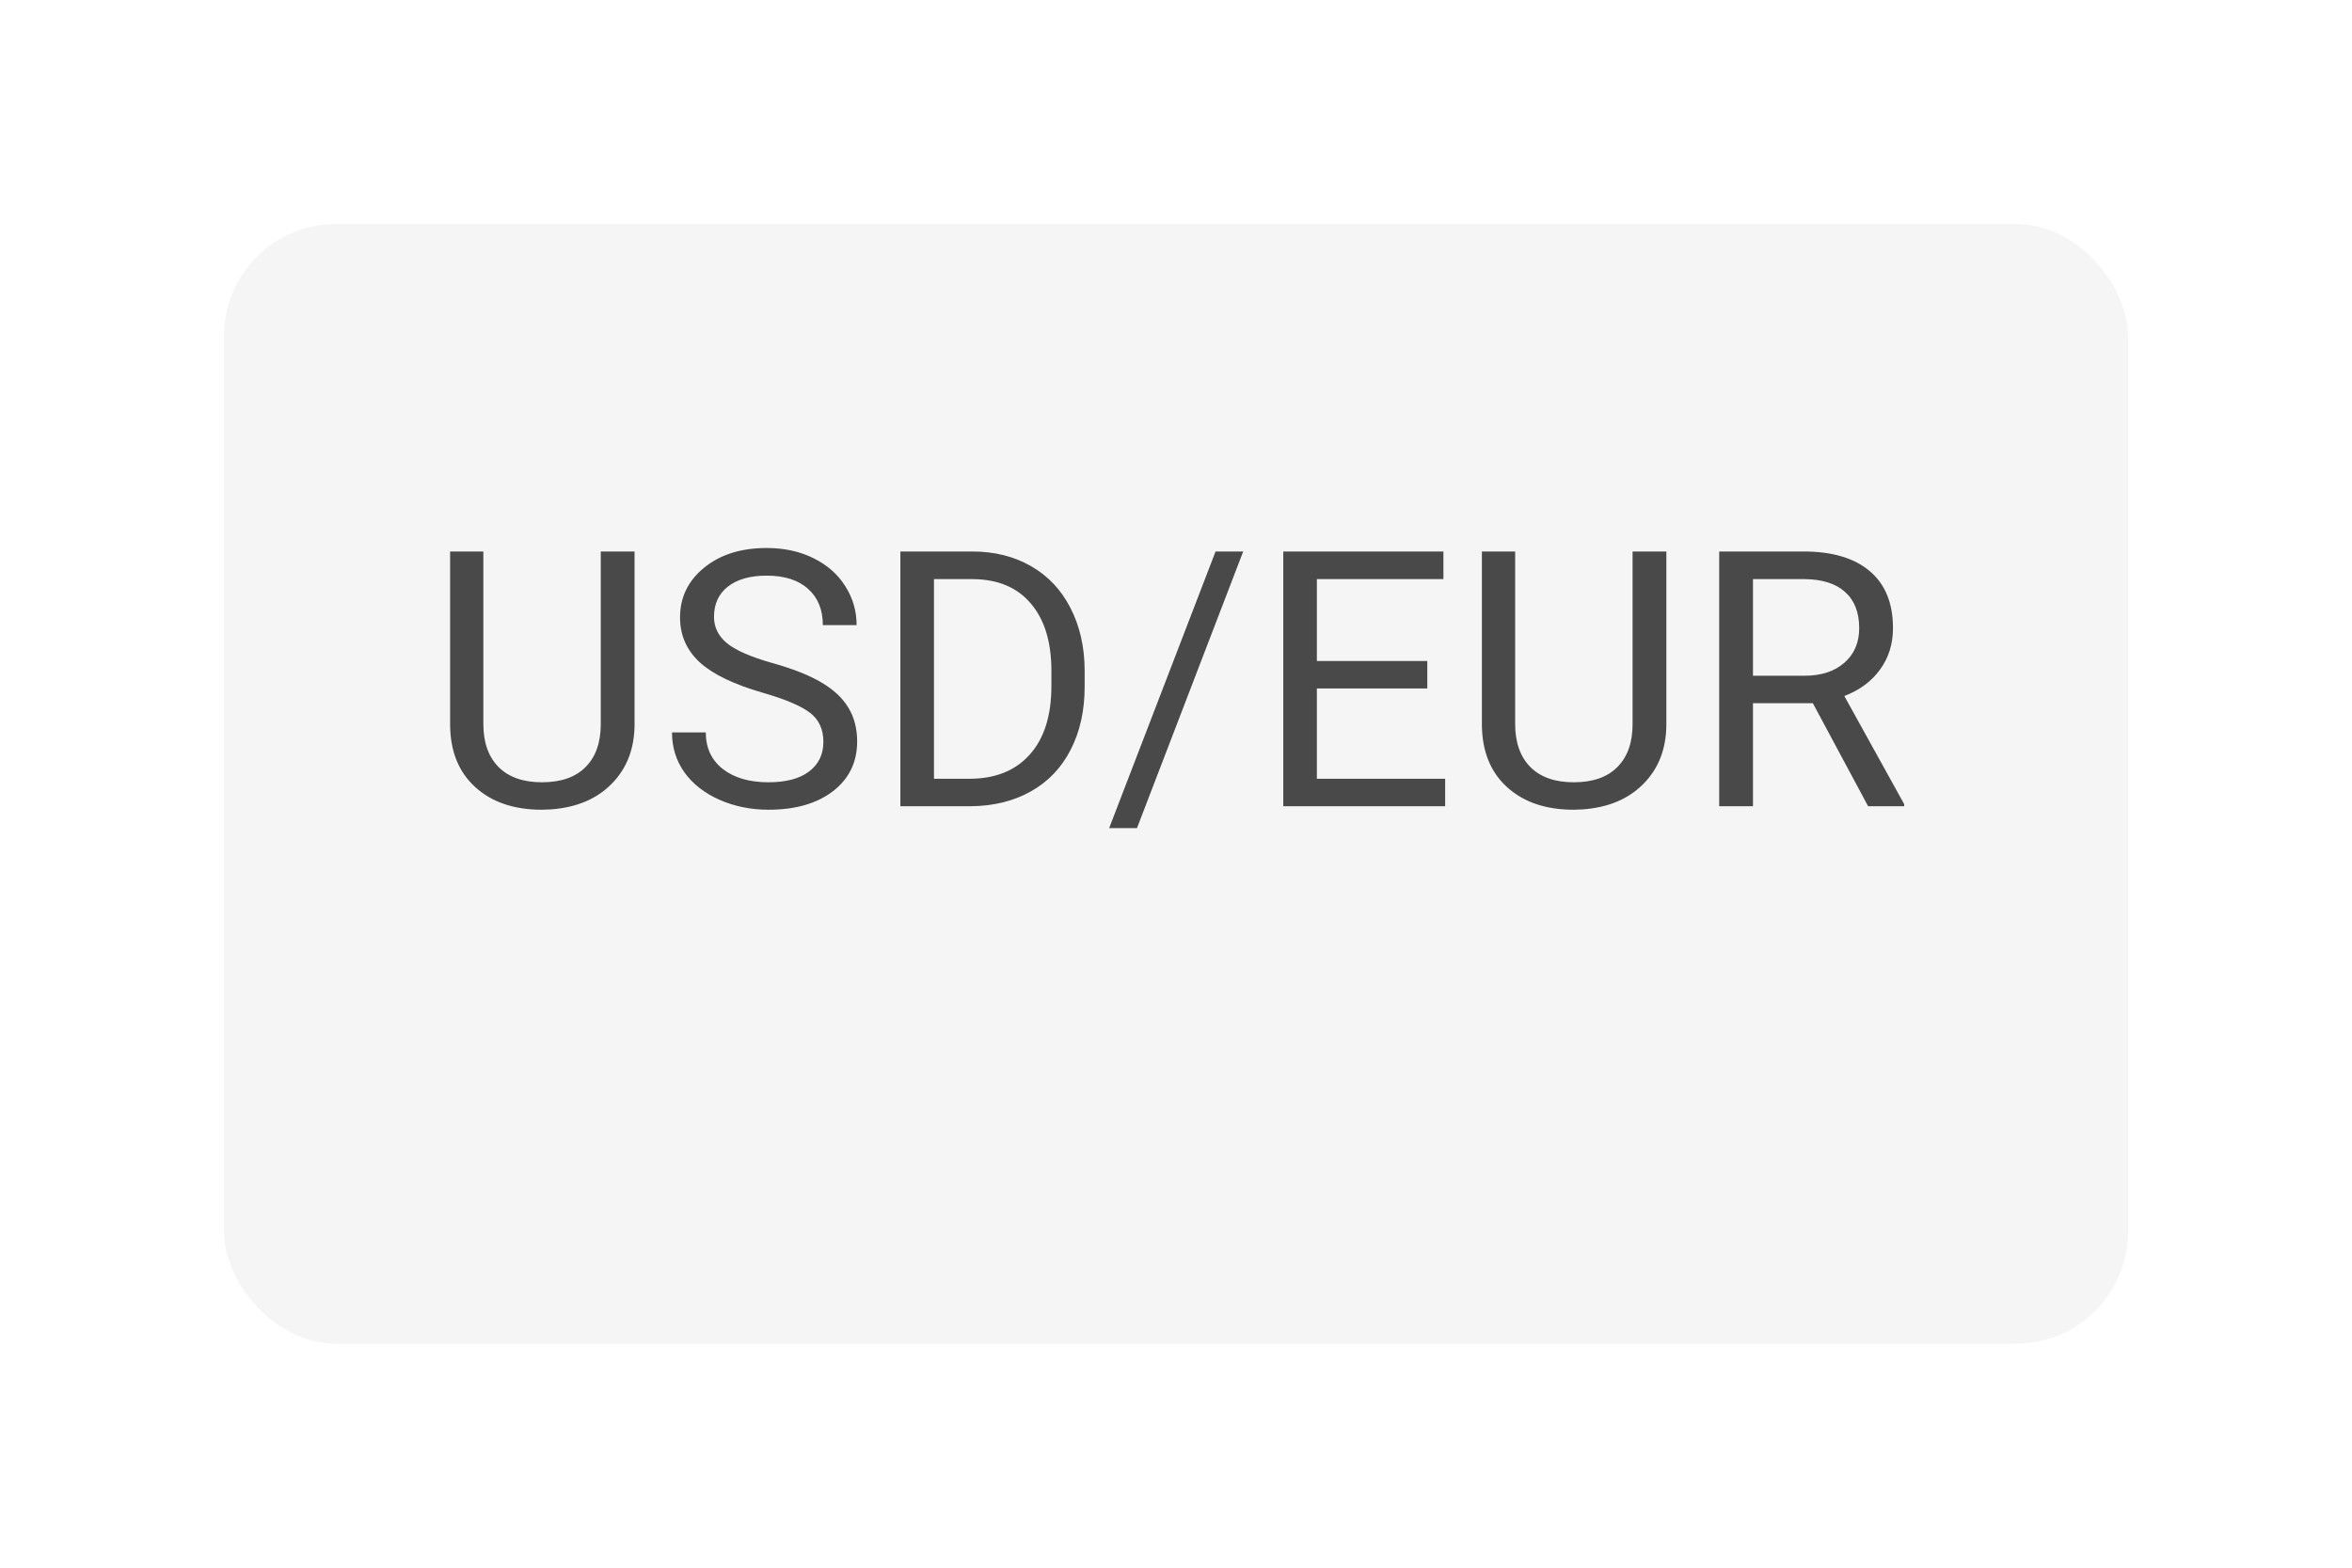 <svg width="105" height="70" viewBox="0 0 105 70" fill="none" xmlns="http://www.w3.org/2000/svg">
<g filter="url(#filter0_d)">
<rect x="10" y="6" width="85" height="50" rx="5" fill="#F5F5F5"/>
</g>
<path d="M28.328 24.625V32.359C28.323 33.432 27.984 34.31 27.312 34.992C26.646 35.675 25.74 36.057 24.594 36.141L24.195 36.156C22.951 36.156 21.958 35.82 21.219 35.148C20.479 34.477 20.104 33.552 20.094 32.375V24.625H21.578V32.328C21.578 33.151 21.805 33.792 22.258 34.25C22.711 34.703 23.357 34.93 24.195 34.93C25.044 34.93 25.693 34.703 26.141 34.25C26.594 33.797 26.82 33.159 26.82 32.336V24.625H28.328ZM34.047 30.93C32.76 30.56 31.823 30.107 31.234 29.57C30.651 29.029 30.359 28.362 30.359 27.57C30.359 26.674 30.716 25.935 31.43 25.352C32.148 24.763 33.081 24.469 34.227 24.469C35.008 24.469 35.703 24.62 36.312 24.922C36.927 25.224 37.401 25.641 37.734 26.172C38.073 26.703 38.242 27.284 38.242 27.914H36.734C36.734 27.227 36.516 26.688 36.078 26.297C35.641 25.901 35.023 25.703 34.227 25.703C33.487 25.703 32.909 25.867 32.492 26.195C32.081 26.518 31.875 26.969 31.875 27.547C31.875 28.01 32.07 28.404 32.461 28.727C32.857 29.044 33.526 29.336 34.469 29.602C35.417 29.867 36.156 30.162 36.688 30.484C37.224 30.802 37.62 31.174 37.875 31.602C38.135 32.029 38.266 32.531 38.266 33.109C38.266 34.031 37.906 34.771 37.188 35.328C36.469 35.88 35.508 36.156 34.305 36.156C33.523 36.156 32.794 36.008 32.117 35.711C31.44 35.409 30.917 34.997 30.547 34.477C30.182 33.956 30 33.365 30 32.703H31.508C31.508 33.391 31.76 33.935 32.266 34.336C32.776 34.732 33.456 34.93 34.305 34.93C35.096 34.93 35.703 34.768 36.125 34.445C36.547 34.122 36.758 33.682 36.758 33.125C36.758 32.568 36.562 32.138 36.172 31.836C35.781 31.529 35.073 31.227 34.047 30.93ZM40.195 36V24.625H43.406C44.396 24.625 45.271 24.844 46.031 25.281C46.792 25.719 47.378 26.341 47.789 27.148C48.206 27.956 48.417 28.883 48.422 29.93V30.656C48.422 31.729 48.214 32.669 47.797 33.477C47.385 34.284 46.794 34.904 46.023 35.336C45.258 35.768 44.365 35.99 43.344 36H40.195ZM41.695 25.859V34.773H43.273C44.43 34.773 45.328 34.414 45.969 33.695C46.615 32.977 46.938 31.953 46.938 30.625V29.961C46.938 28.669 46.633 27.667 46.023 26.953C45.419 26.234 44.56 25.87 43.445 25.859H41.695ZM50.758 36.977H49.516L54.266 24.625H55.5L50.758 36.977ZM63.719 30.742H58.789V34.773H64.516V36H57.289V24.625H64.438V25.859H58.789V29.516H63.719V30.742ZM74.391 24.625V32.359C74.385 33.432 74.047 34.31 73.375 34.992C72.708 35.675 71.802 36.057 70.656 36.141L70.258 36.156C69.013 36.156 68.021 35.82 67.281 35.148C66.542 34.477 66.167 33.552 66.156 32.375V24.625H67.641V32.328C67.641 33.151 67.867 33.792 68.32 34.25C68.773 34.703 69.419 34.93 70.258 34.93C71.107 34.93 71.755 34.703 72.203 34.25C72.656 33.797 72.883 33.159 72.883 32.336V24.625H74.391ZM80.93 31.398H78.258V36H76.75V24.625H80.516C81.797 24.625 82.781 24.917 83.469 25.5C84.162 26.083 84.508 26.932 84.508 28.047C84.508 28.755 84.315 29.372 83.93 29.898C83.549 30.424 83.018 30.818 82.336 31.078L85.008 35.906V36H83.398L80.93 31.398ZM78.258 30.172H80.562C81.307 30.172 81.898 29.979 82.336 29.594C82.779 29.208 83 28.693 83 28.047C83 27.344 82.789 26.805 82.367 26.43C81.951 26.055 81.346 25.865 80.555 25.859H78.258V30.172Z" fill="#494949"/>
<defs>
<filter id="filter0_d" x="0" y="0" width="105" height="70" filterUnits="userSpaceOnUse" color-interpolation-filters="sRGB">
<feFlood flood-opacity="0" result="BackgroundImageFix"/>
<feColorMatrix in="SourceAlpha" type="matrix" values="0 0 0 0 0 0 0 0 0 0 0 0 0 0 0 0 0 0 127 0"/>
<feOffset dy="4"/>
<feGaussianBlur stdDeviation="5"/>
<feColorMatrix type="matrix" values="0 0 0 0 0 0 0 0 0 0 0 0 0 0 0 0 0 0 0.25 0"/>
<feBlend mode="normal" in2="BackgroundImageFix" result="effect1_dropShadow"/>
<feBlend mode="normal" in="SourceGraphic" in2="effect1_dropShadow" result="shape"/>
</filter>
</defs>
</svg>
